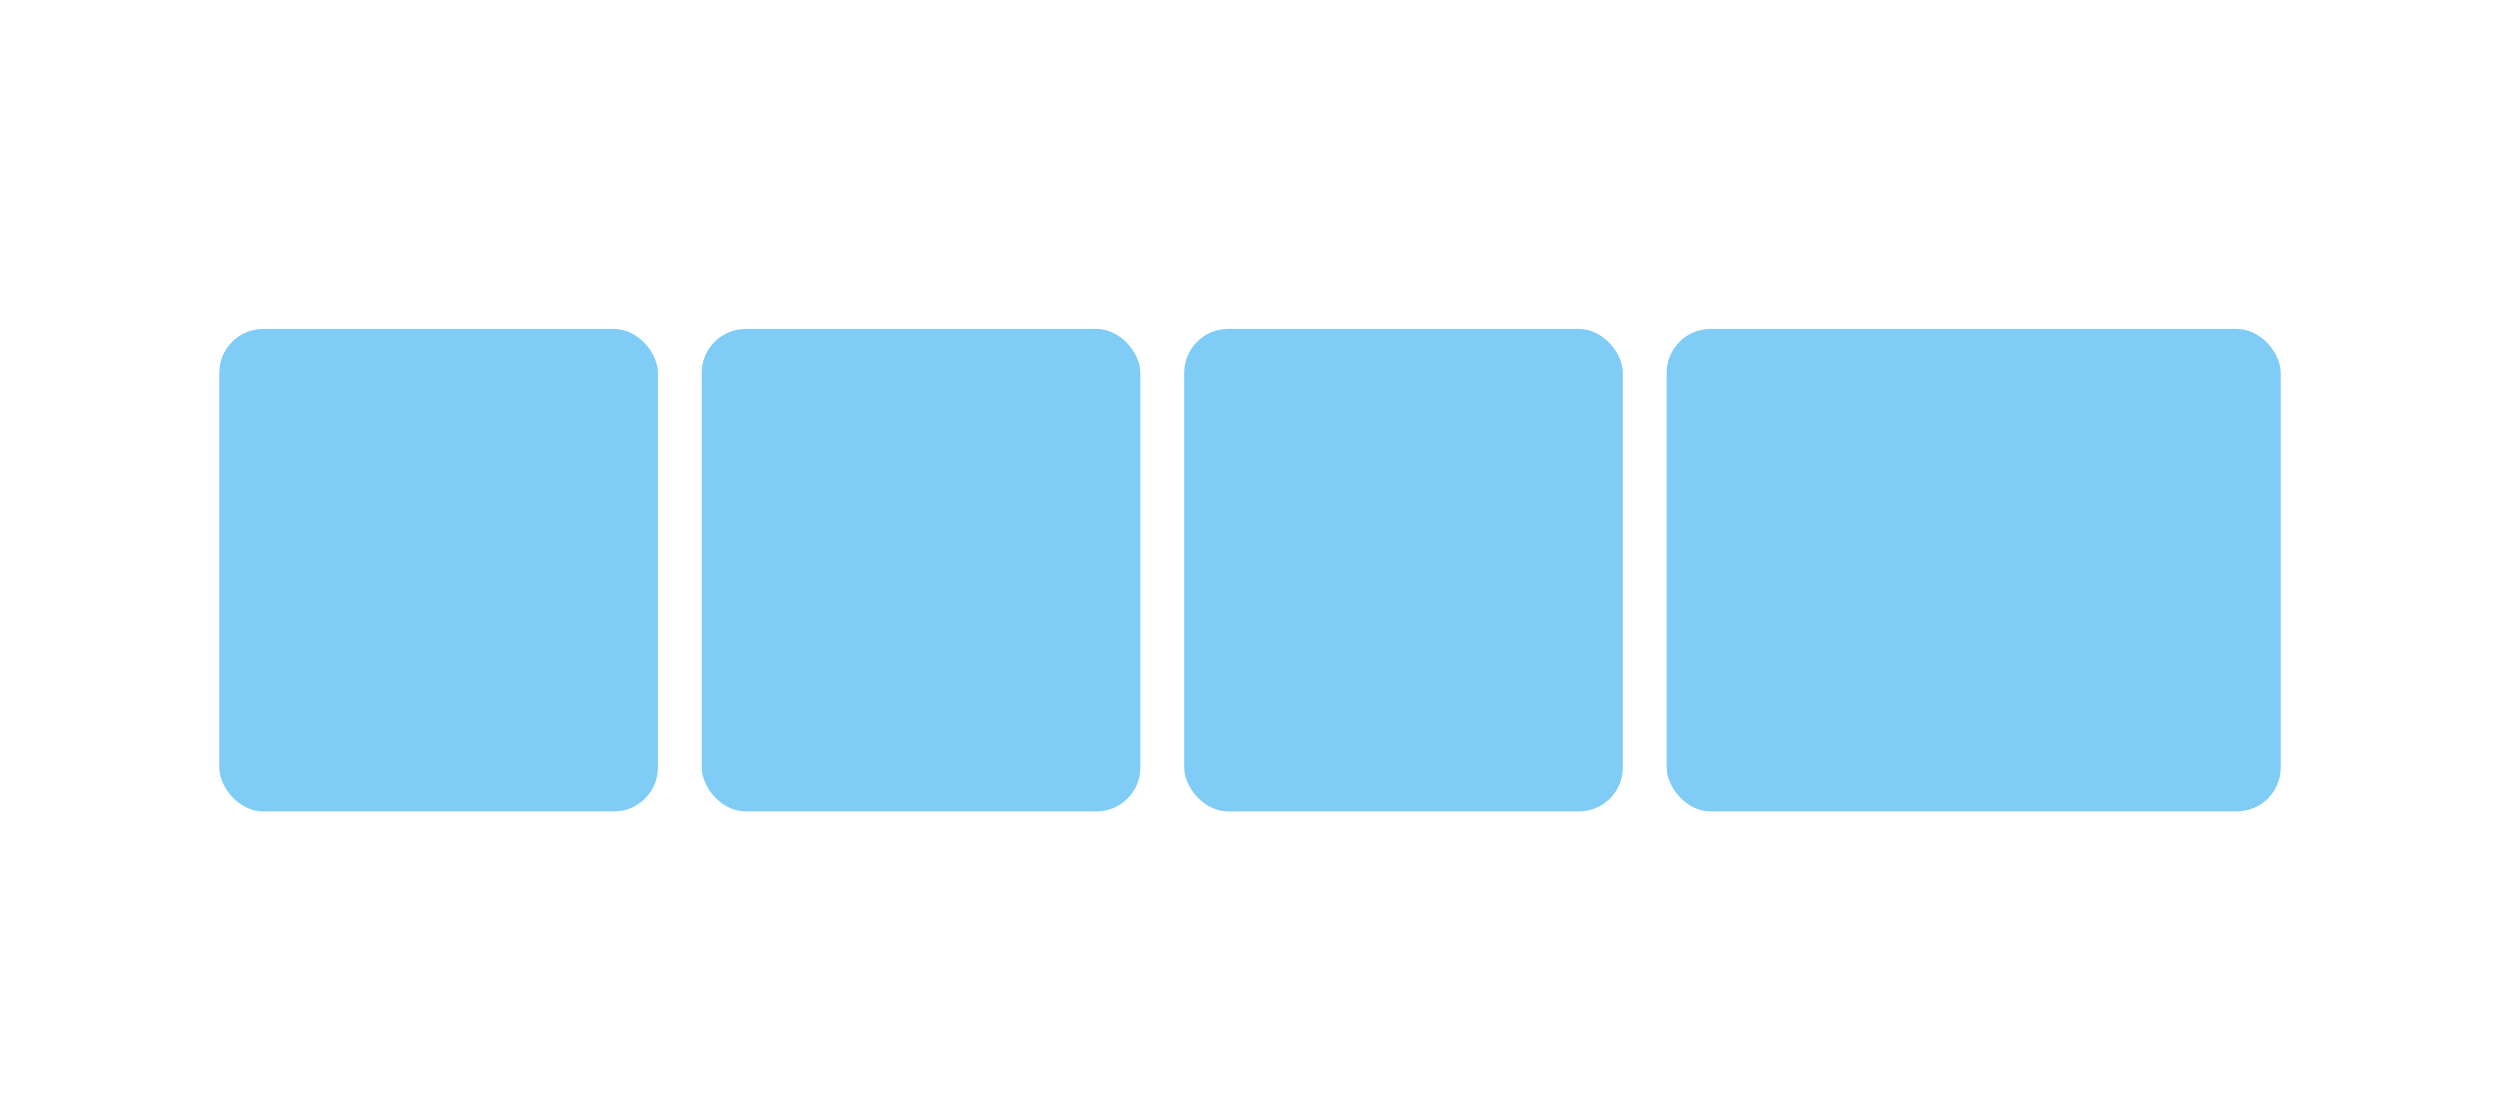 <?xml version="1.0" encoding="UTF-8" standalone="no"?>
<svg width="114px" height="51px" viewBox="0 0 114 51" version="1.1" xmlns="http://www.w3.org/2000/svg" xmlns:xlink="http://www.w3.org/1999/xlink" xmlns:sketch="http://www.bohemiancoding.com/sketch/ns">
    <!-- Generator: Sketch 3.4 (15575) - http://www.bohemiancoding.com/sketch -->
    <title>2-2-2-3</title>
    <desc>Created with Sketch.</desc>
    <defs></defs>
    <g id="Page-1" stroke="none" stroke-width="1" fill="none" fill-rule="evenodd" sketch:type="MSPage">
        <g id="2-2-2-3" sketch:type="MSArtboardGroup" fill="#7FCCF7">
            <rect id="Rectangle-2" sketch:type="MSShapeGroup" x="10" y="15" width="20" height="22" rx="2"></rect>
            <rect id="Rectangle-2" sketch:type="MSShapeGroup" x="32" y="15" width="20" height="22" rx="2"></rect>
            <rect id="Rectangle-2" sketch:type="MSShapeGroup" x="54" y="15" width="20" height="22" rx="2"></rect>
            <rect id="Rectangle-2" sketch:type="MSShapeGroup" x="76" y="15" width="28" height="22" rx="2"></rect>
        </g>
    </g>
</svg>